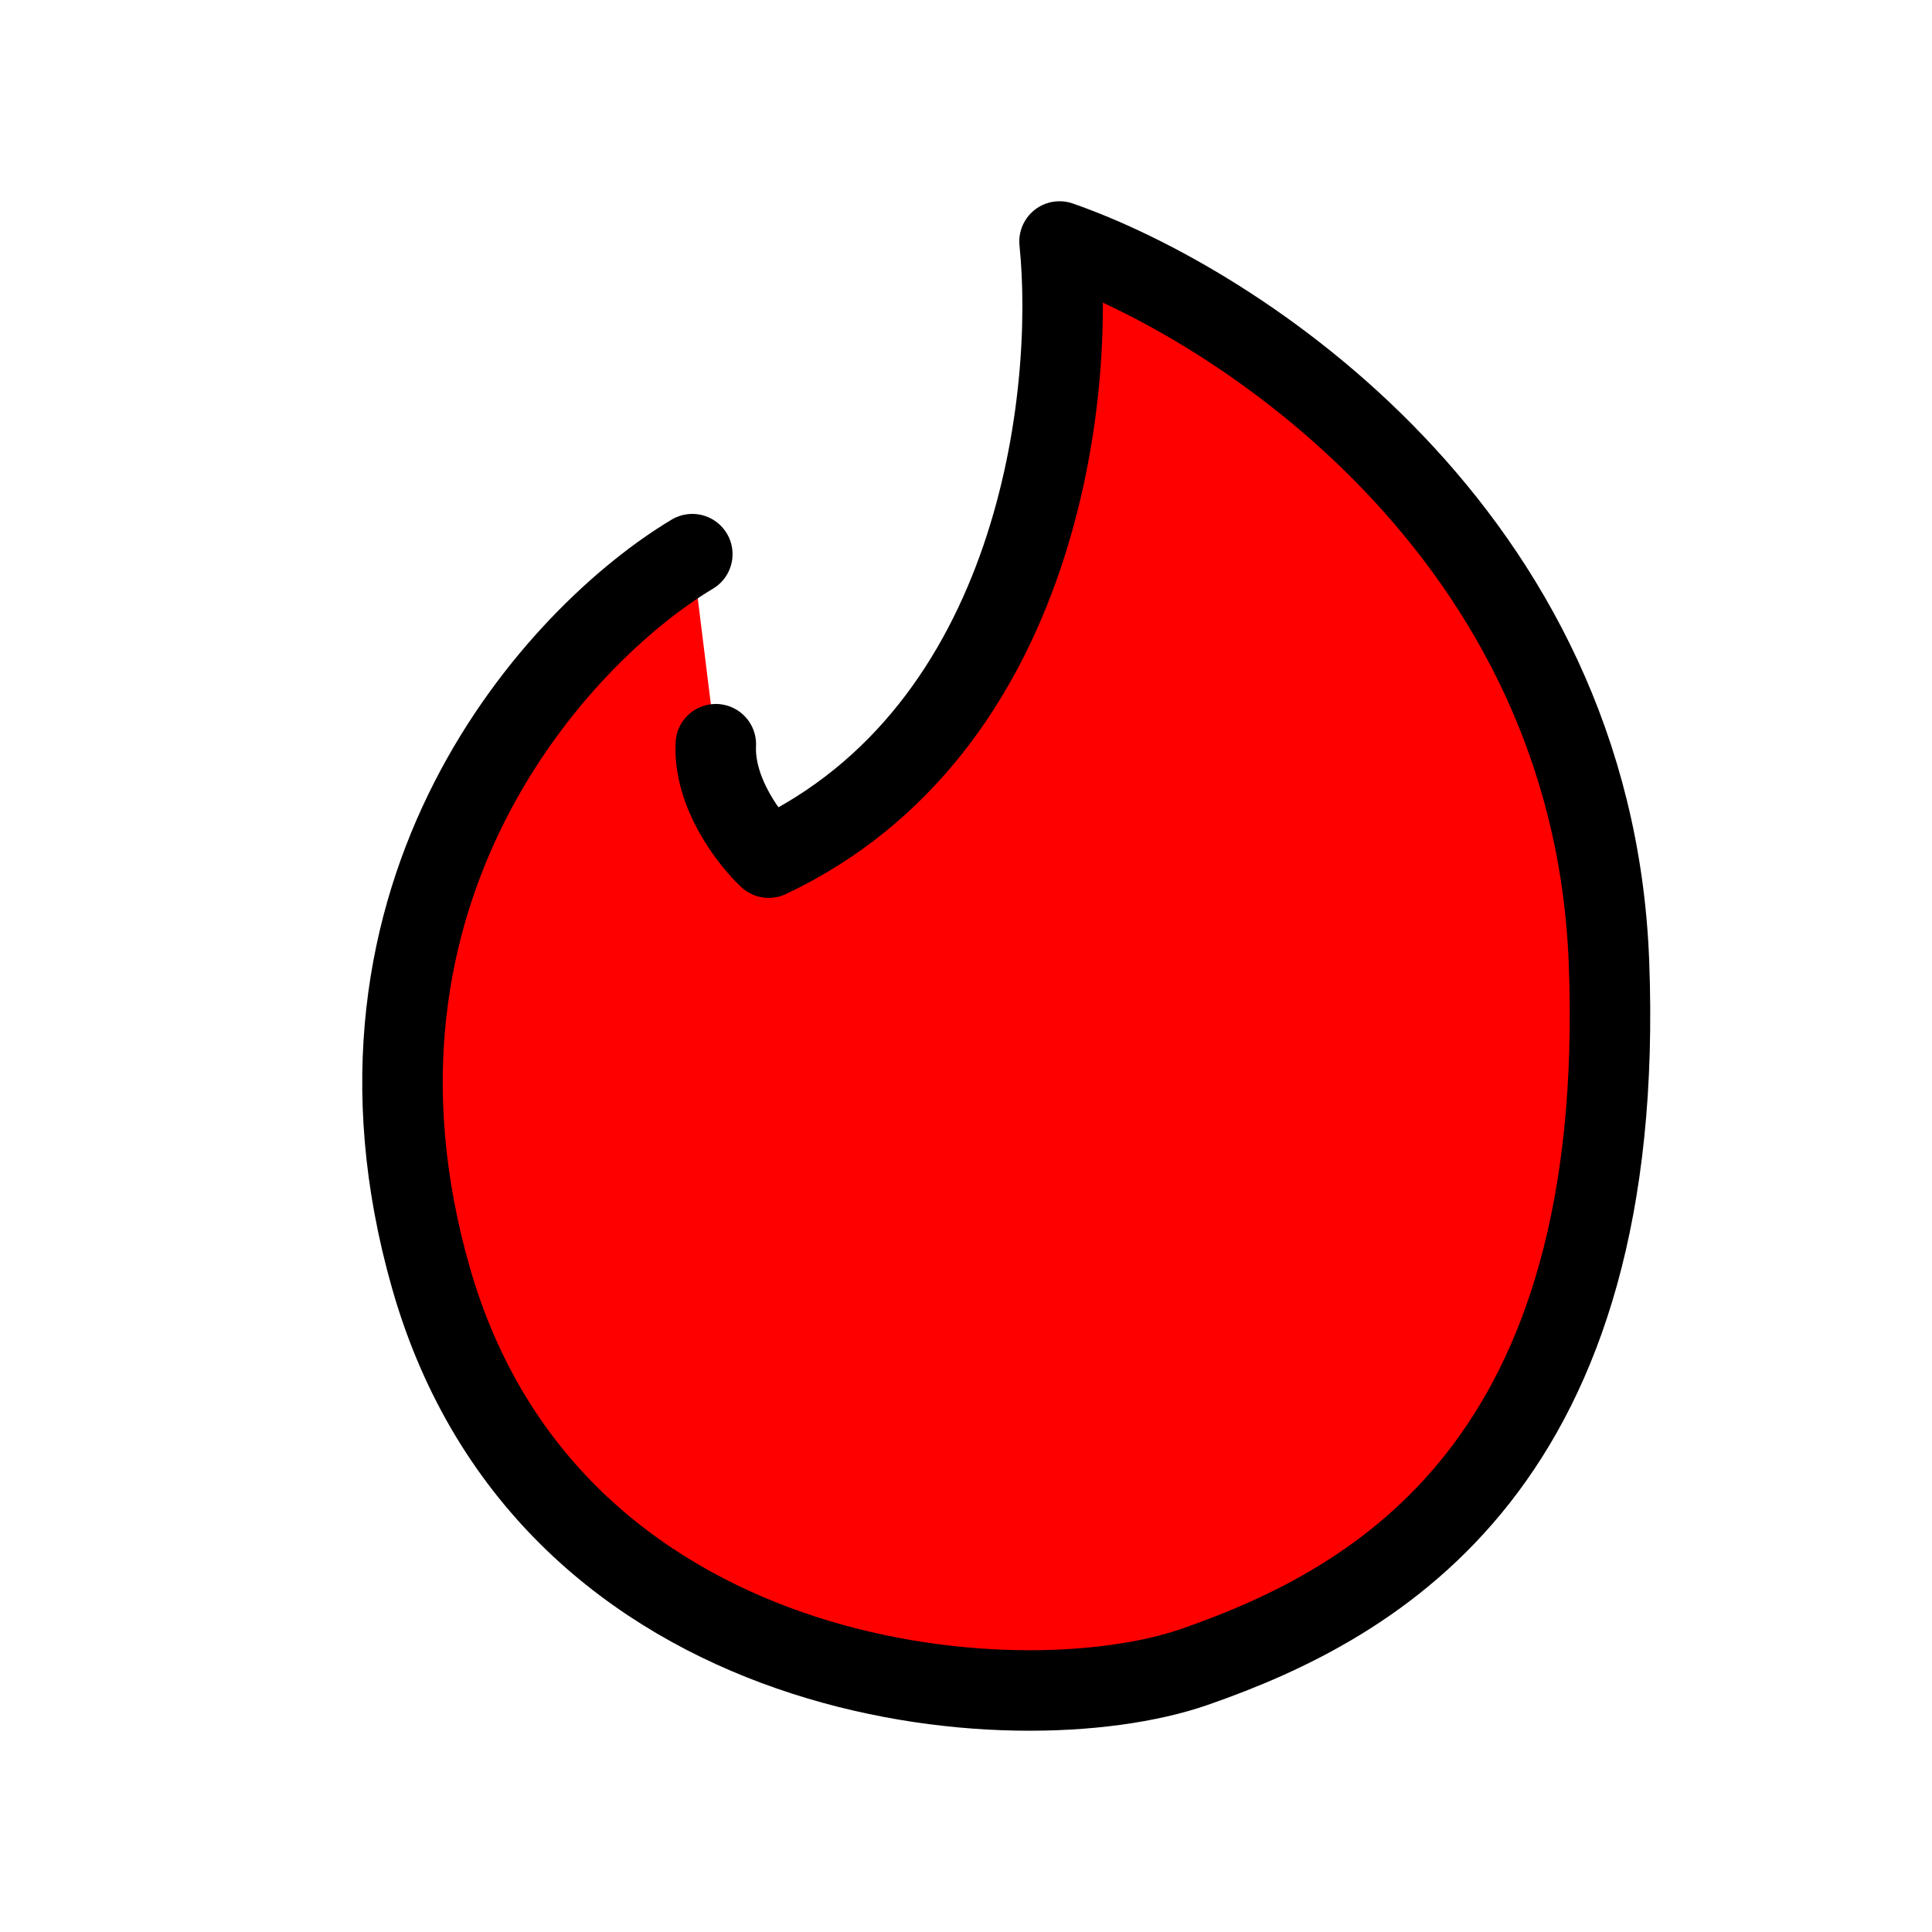 <svg width="24" height="24" viewBox="0 0 24 24" fill="red" xmlns="http://www.w3.org/2000/svg">
<path d="M8.6 6.884C6.946 7.874 3.98 11.057 5.352 15.87C6.816 21.003 12.619 21.479 14.841 20.706C17.14 19.907 20.225 18.159 19.987 11.948C19.783 6.617 15.352 3.762 13.162 3C13.357 4.891 12.907 9.07 9.549 10.654C9.318 10.438 8.863 9.854 8.892 9.245" stroke="black" stroke-linecap="round" stroke-linejoin="round"/>
</svg>
